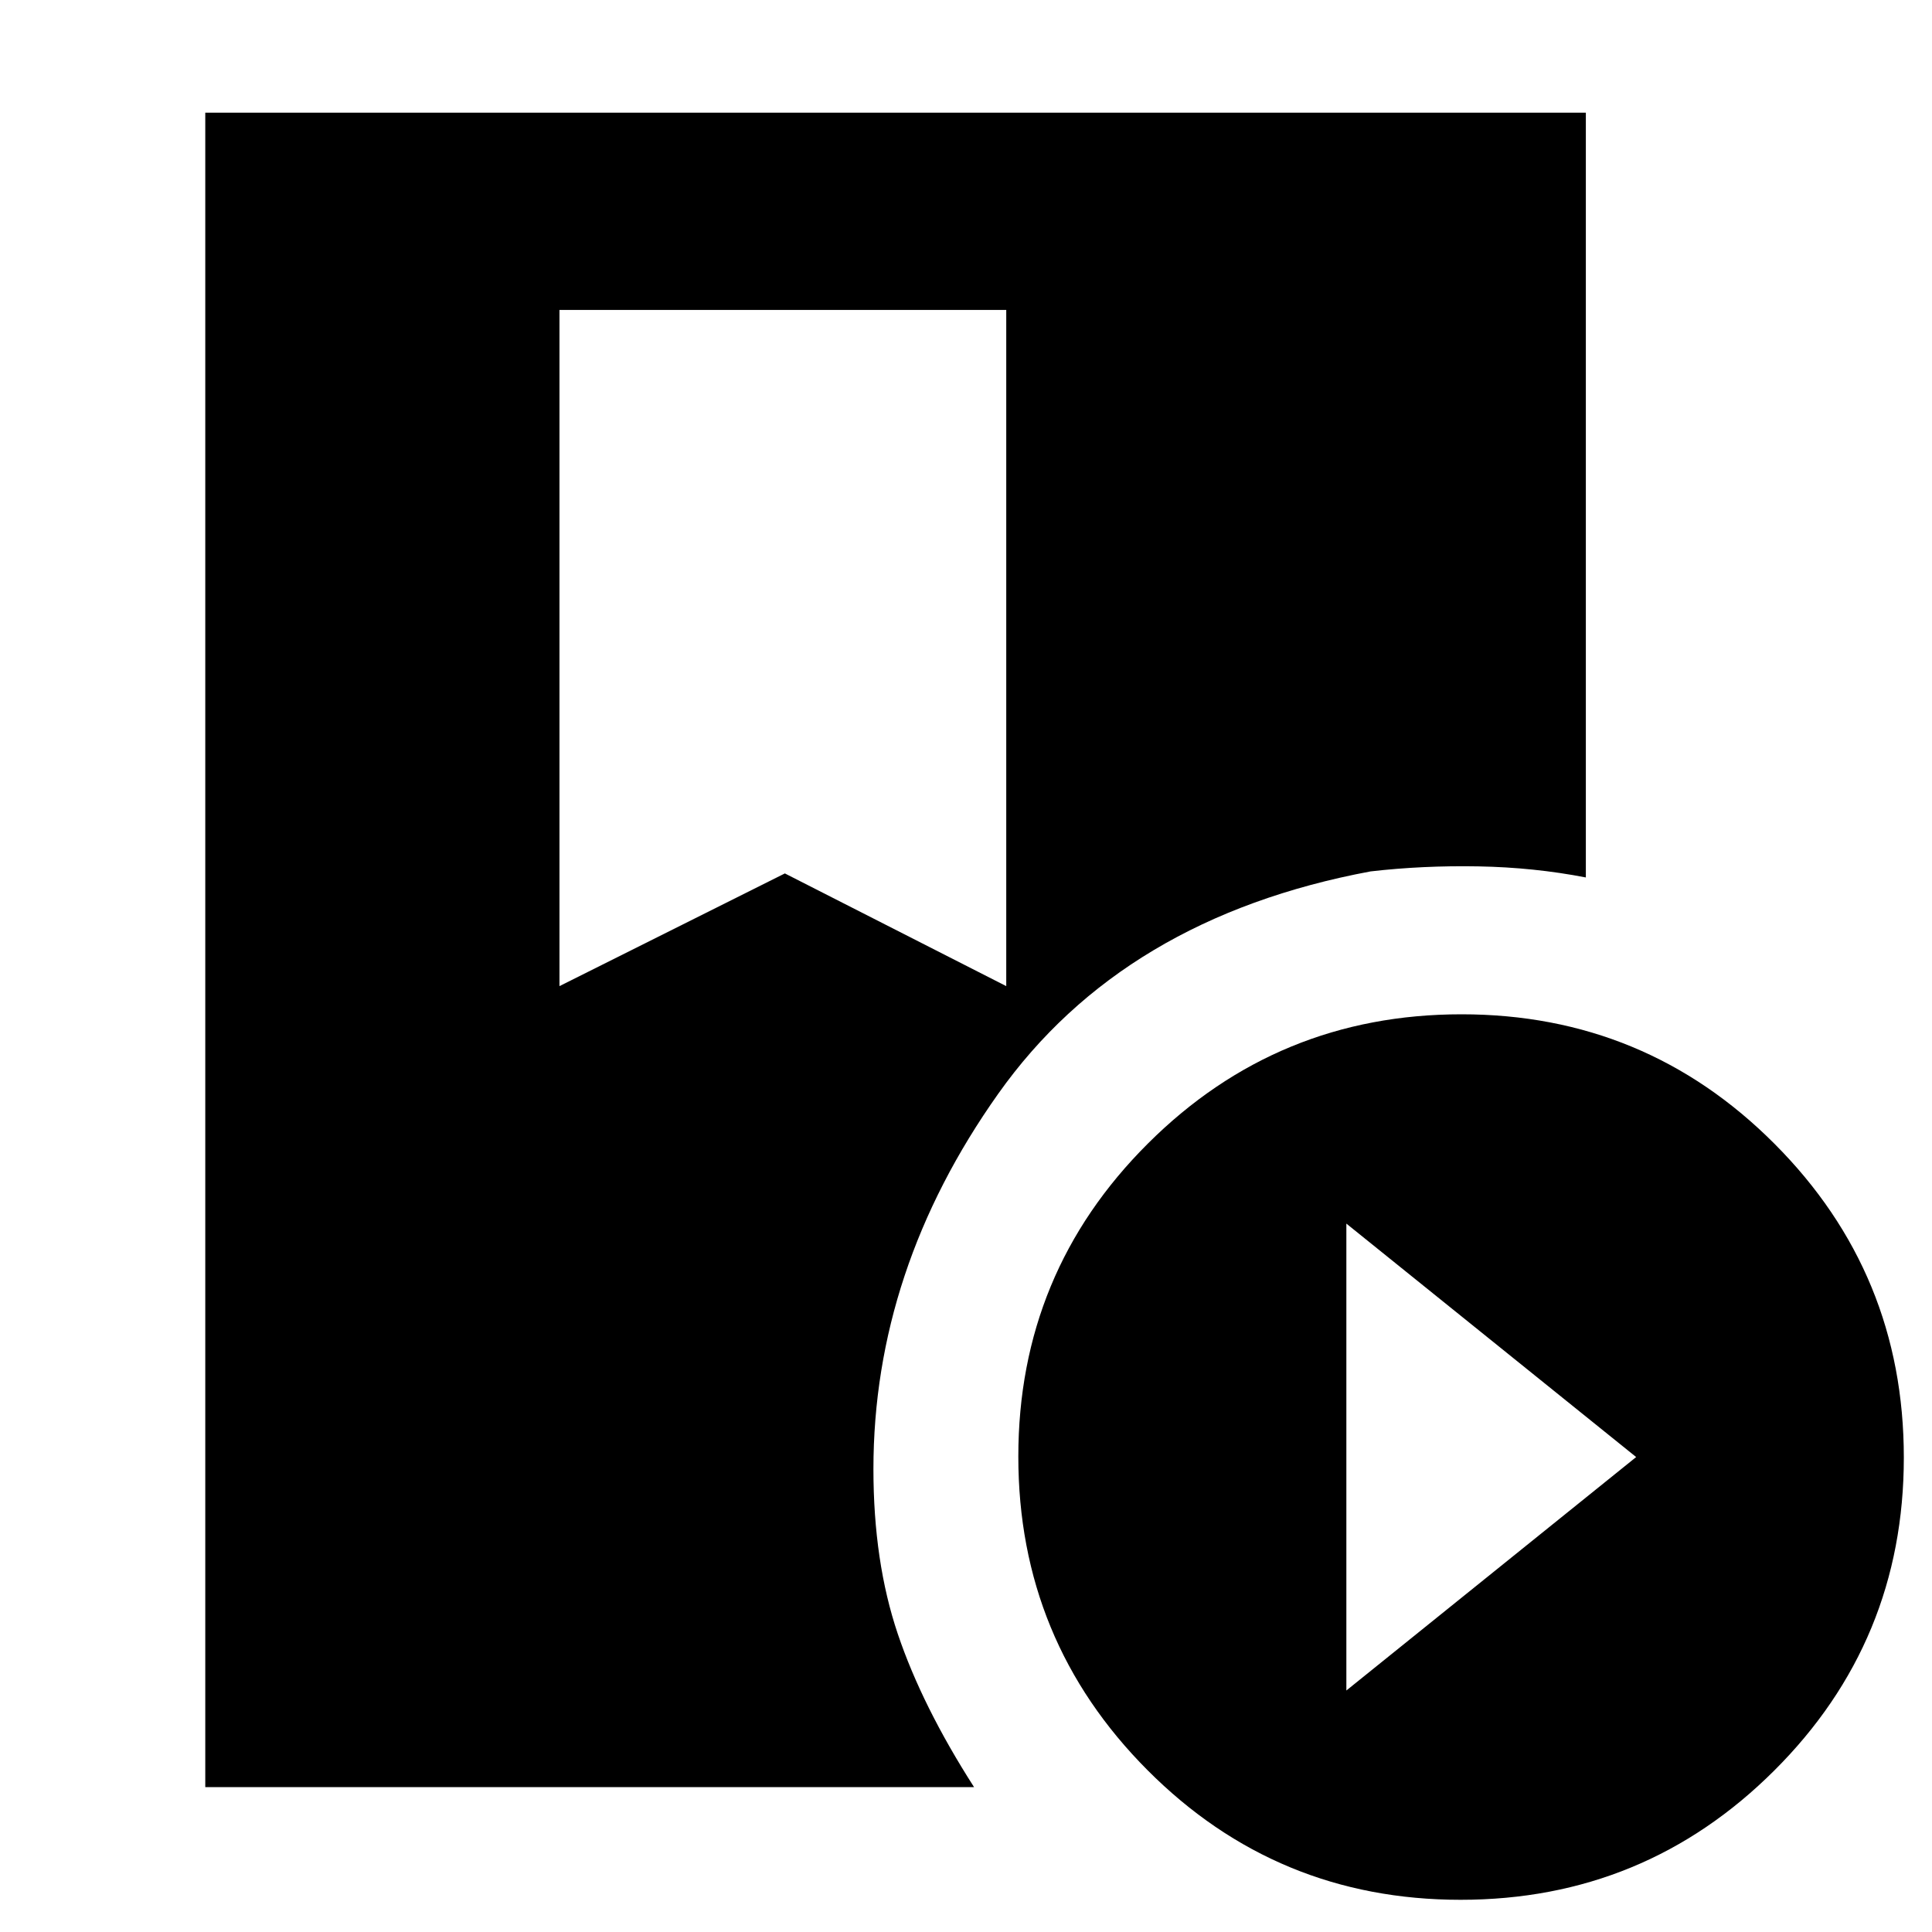 <svg xmlns="http://www.w3.org/2000/svg" height="20" viewBox="0 -960 960 960" width="20"><path d="M102-72v-832h686v380q-25.81-5-53.4-5.5Q707-530 681-527q-123 23-185 110.5T434-230q0 46 12.11 81.89T484-72H102Zm623.77 56q-91.39 0-155.58-64.42Q506-144.83 506-236.23q0-91.39 64.42-155.58Q634.83-456 726.23-456q91.39 0 155.58 64.42Q946-327.17 946-235.77q0 91.39-64.42 155.58Q817.17-16 725.77-16ZM669-120l144-116-144-116v232ZM278-470l112-56 110 56v-336H278v336Z"/></svg>
